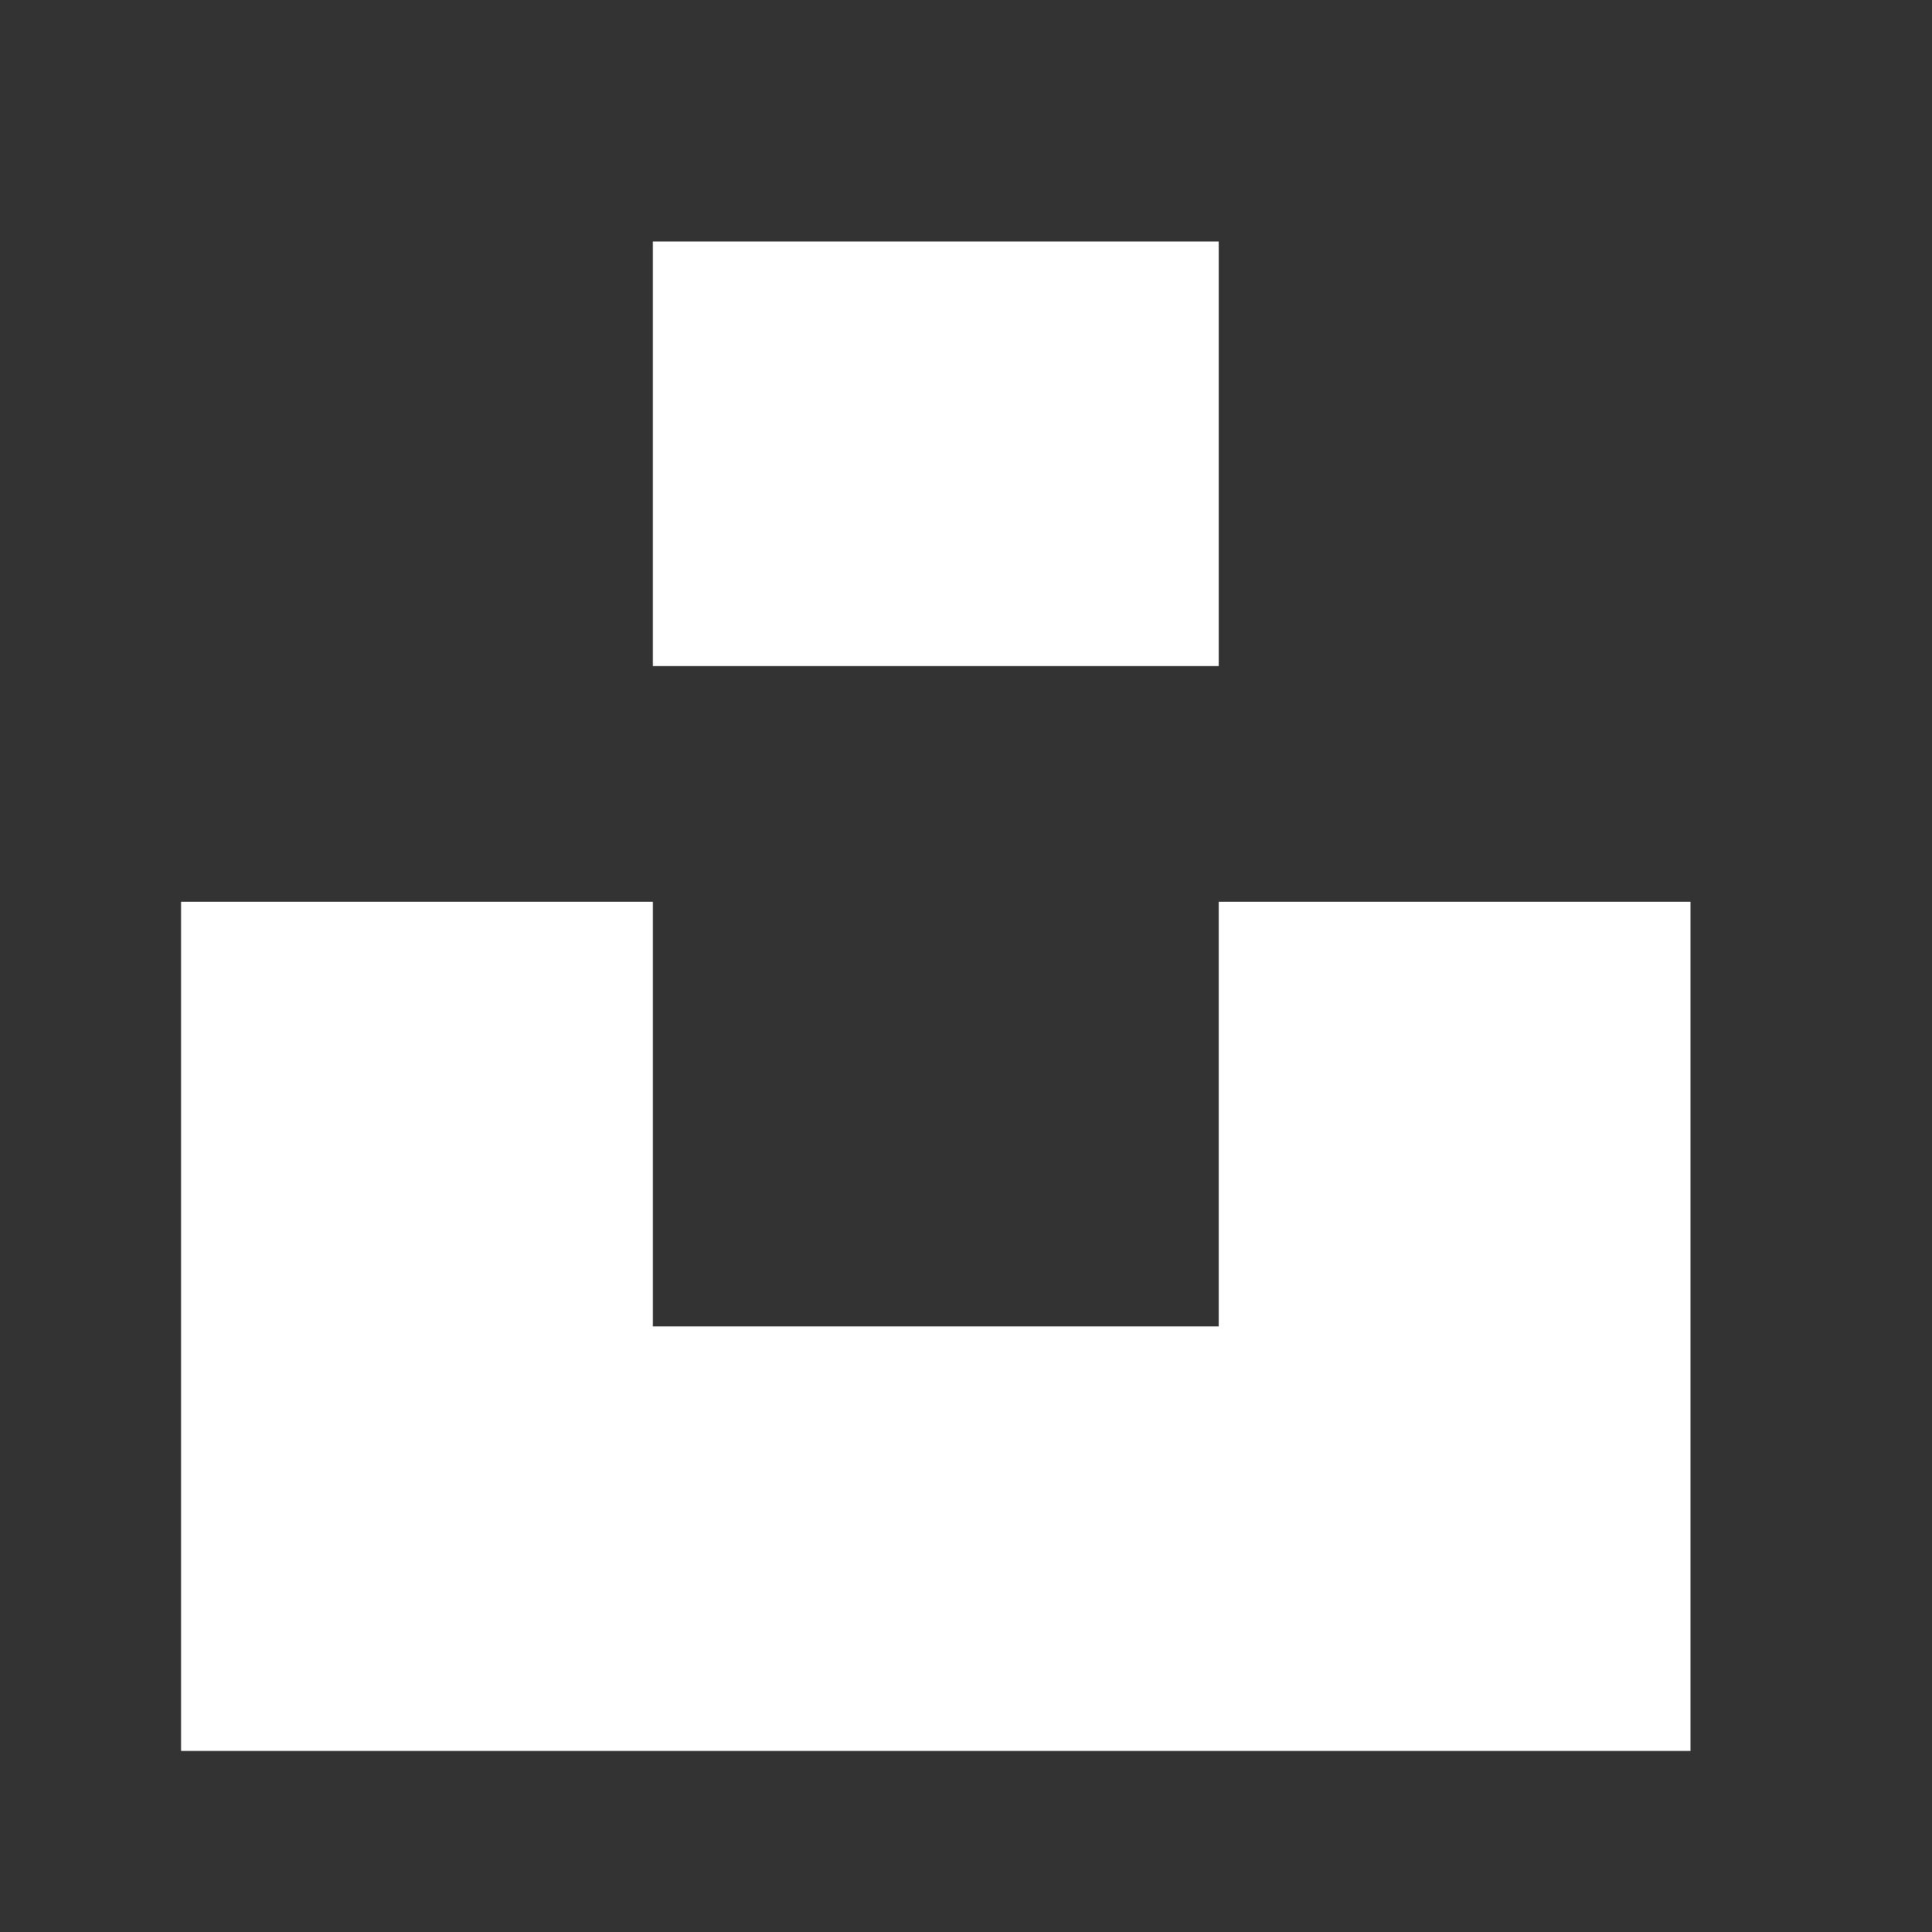 <svg xmlns="http://www.w3.org/2000/svg" fill="none" viewBox="0 0 32 32"><rect x="0" y="0" width="32" height="32" fill="#333333" stroke="none"/><defs/><path fill="#FFF" d="M10.813 11.031V4h9.374v7.031h-9.375zm9.374 3.906H28V29H3V14.937h7.813v7.032h9.374v-7.032z"/></svg>
